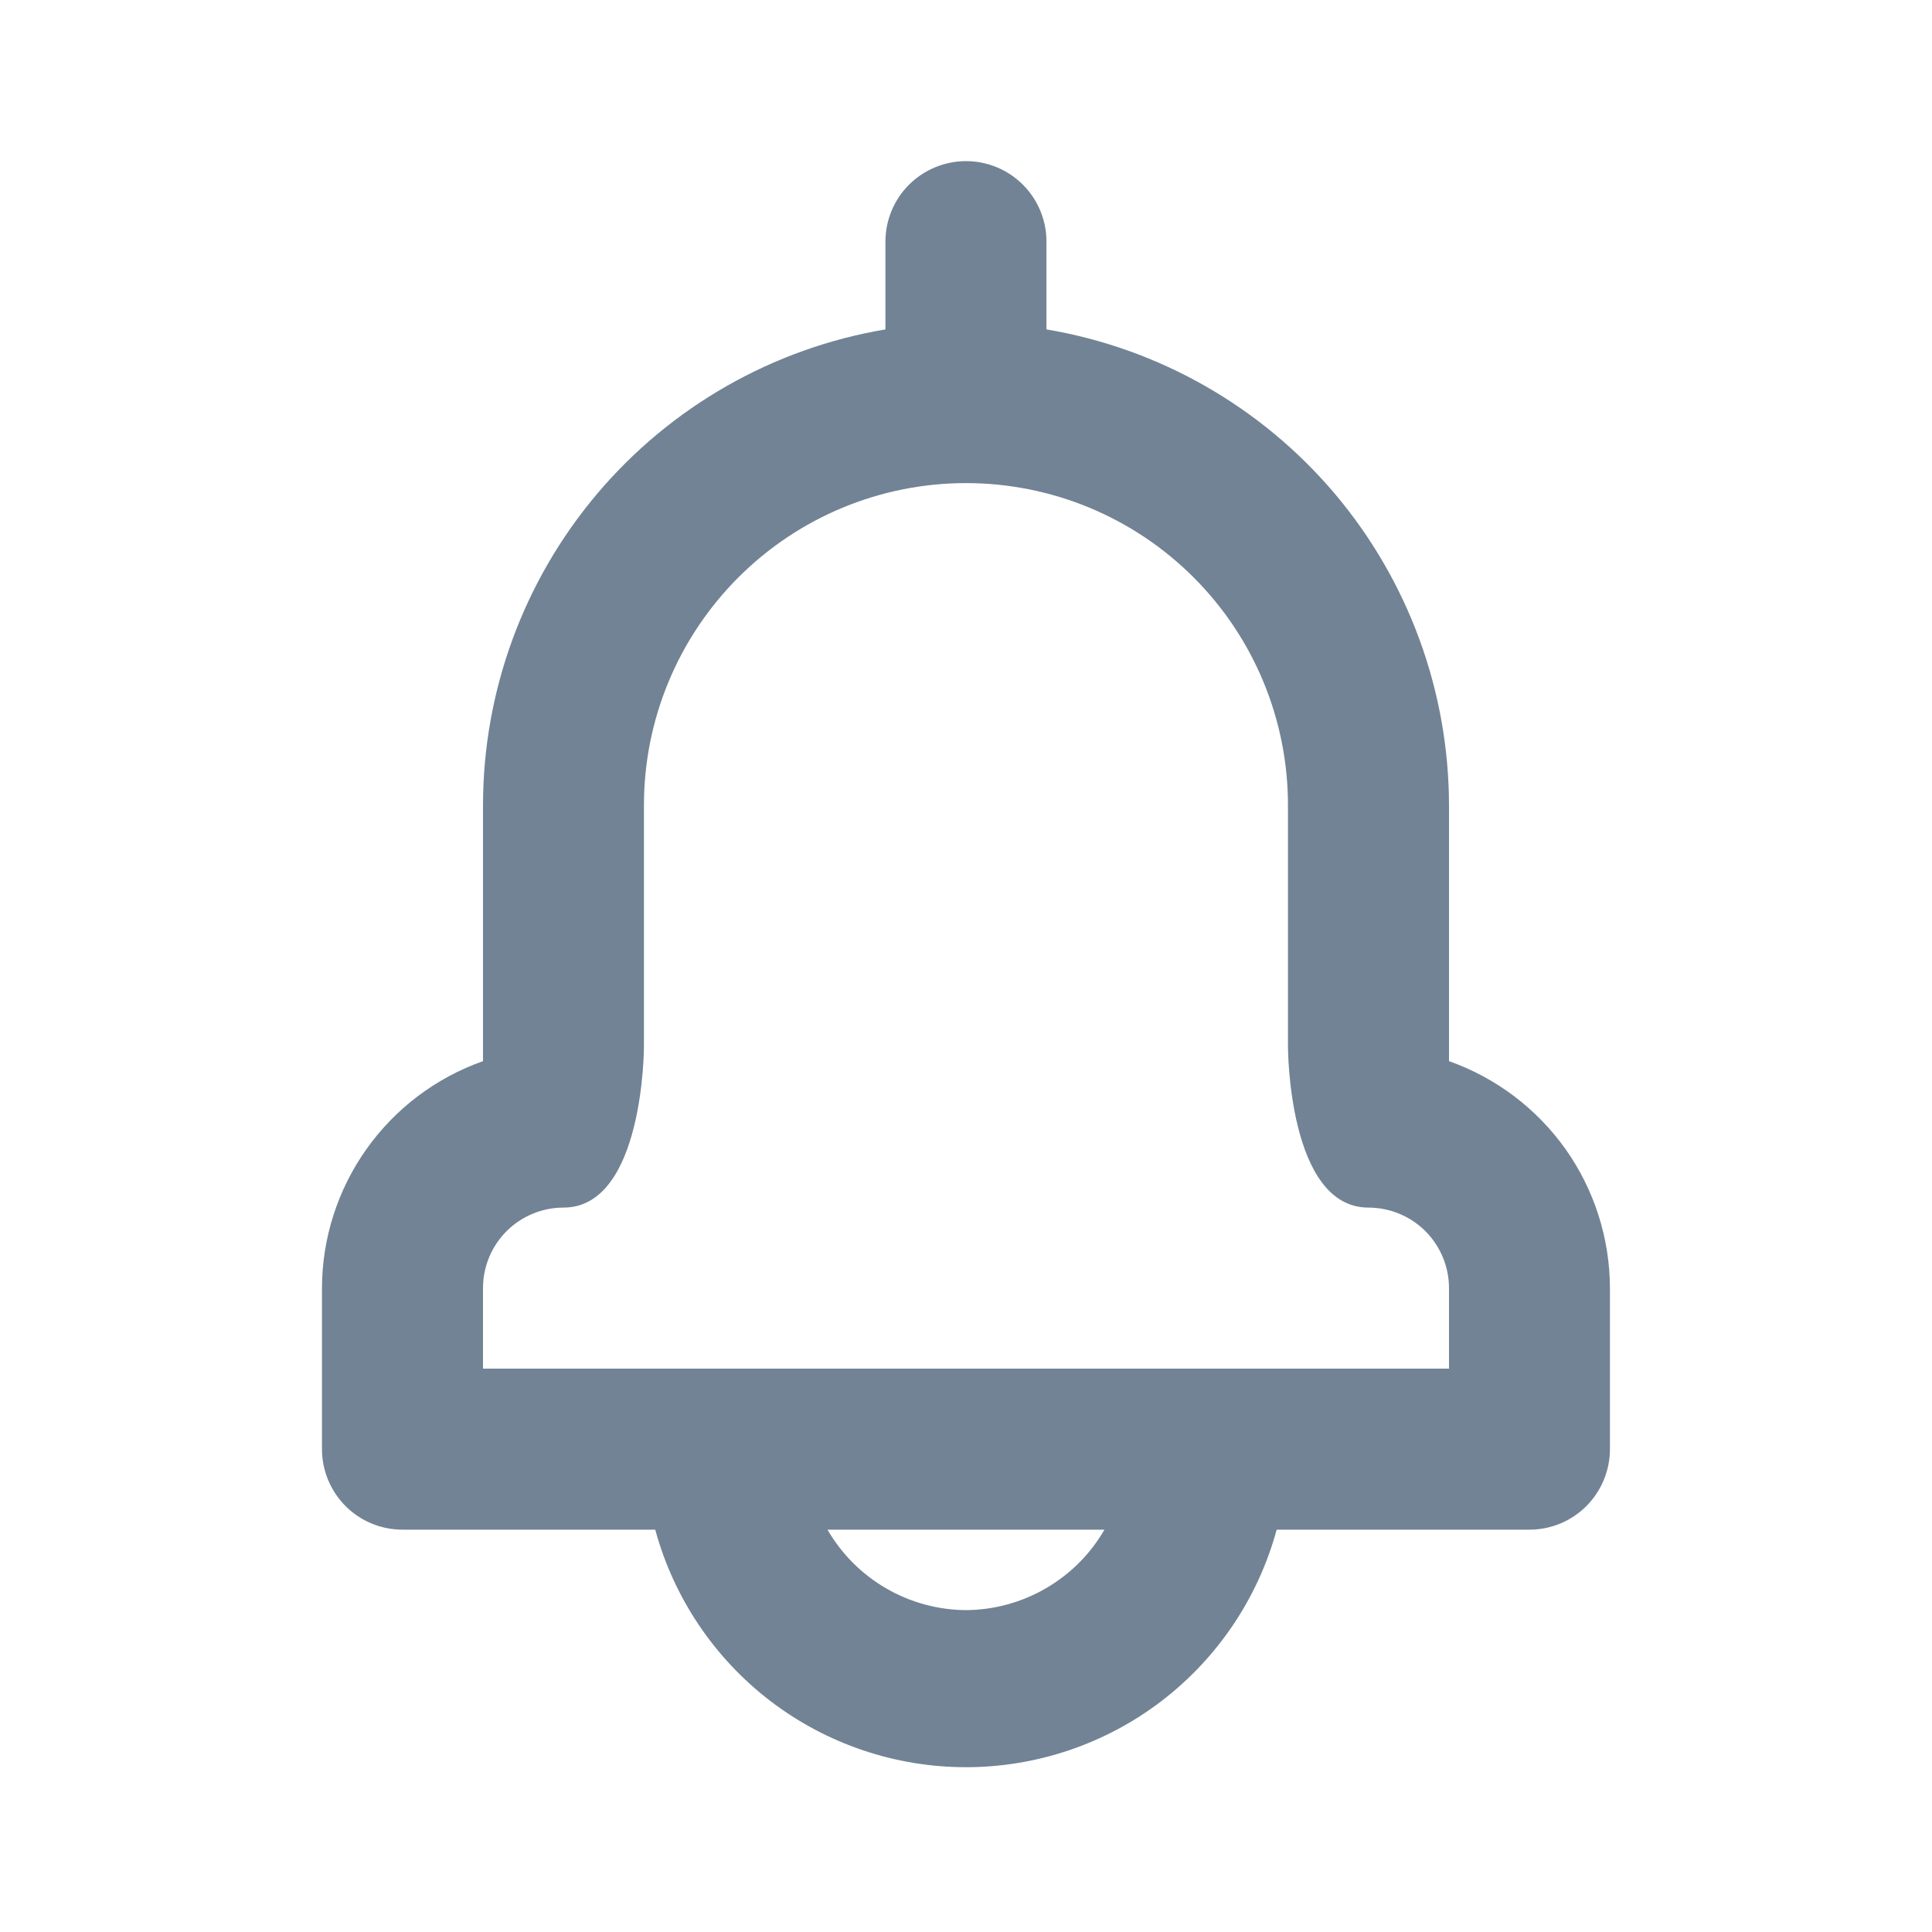 <svg width="20" height="20" viewBox="0 0 20 20" fill="none" xmlns="http://www.w3.org/2000/svg">
<path fill-rule="evenodd" clip-rule="evenodd" d="M15 8.335V10.985C15.486 11.157 15.907 11.475 16.206 11.895C16.504 12.316 16.665 12.819 16.666 13.335V15.001C16.666 15.222 16.578 15.434 16.422 15.591C16.266 15.747 16.054 15.835 15.833 15.835H13.216C13.024 16.541 12.605 17.164 12.024 17.609C11.443 18.053 10.731 18.294 10 18.294C9.268 18.294 8.556 18.053 7.975 17.609C7.394 17.164 6.975 16.541 6.783 15.835H4.166C3.945 15.835 3.733 15.747 3.577 15.591C3.421 15.434 3.333 15.222 3.333 15.001V13.335C3.334 12.819 3.495 12.316 3.794 11.895C4.092 11.475 4.513 11.157 5 10.985V8.335C5.001 7.154 5.42 6.012 6.183 5.11C6.945 4.209 8.002 3.606 9.166 3.41V2.501C9.166 2.28 9.254 2.068 9.41 1.912C9.567 1.756 9.779 1.668 10 1.668C10.221 1.668 10.433 1.756 10.589 1.912C10.745 2.068 10.833 2.28 10.833 2.501V3.41C11.997 3.606 13.054 4.209 13.817 5.11C14.579 6.012 14.998 7.154 15 8.335ZM7.643 5.978C7.018 6.603 6.666 7.451 6.666 8.335V10.835C6.666 10.835 6.666 12.501 5.833 12.501C5.612 12.501 5.4 12.589 5.244 12.745C5.087 12.902 5 13.114 5 13.335V14.168H15V13.335C15 13.114 14.912 12.902 14.756 12.745C14.599 12.589 14.387 12.501 14.166 12.501C13.333 12.501 13.333 10.835 13.333 10.835V8.335C13.333 7.451 12.982 6.603 12.357 5.978C11.732 5.352 10.884 5.001 10 5.001C9.116 5.001 8.268 5.352 7.643 5.978ZM9.172 16.442C9.423 16.588 9.709 16.666 10 16.668C10.29 16.666 10.576 16.588 10.827 16.442C11.079 16.296 11.288 16.087 11.433 15.835H8.566C8.712 16.087 8.921 16.296 9.172 16.442Z" fill="#718395"/>
</svg>
